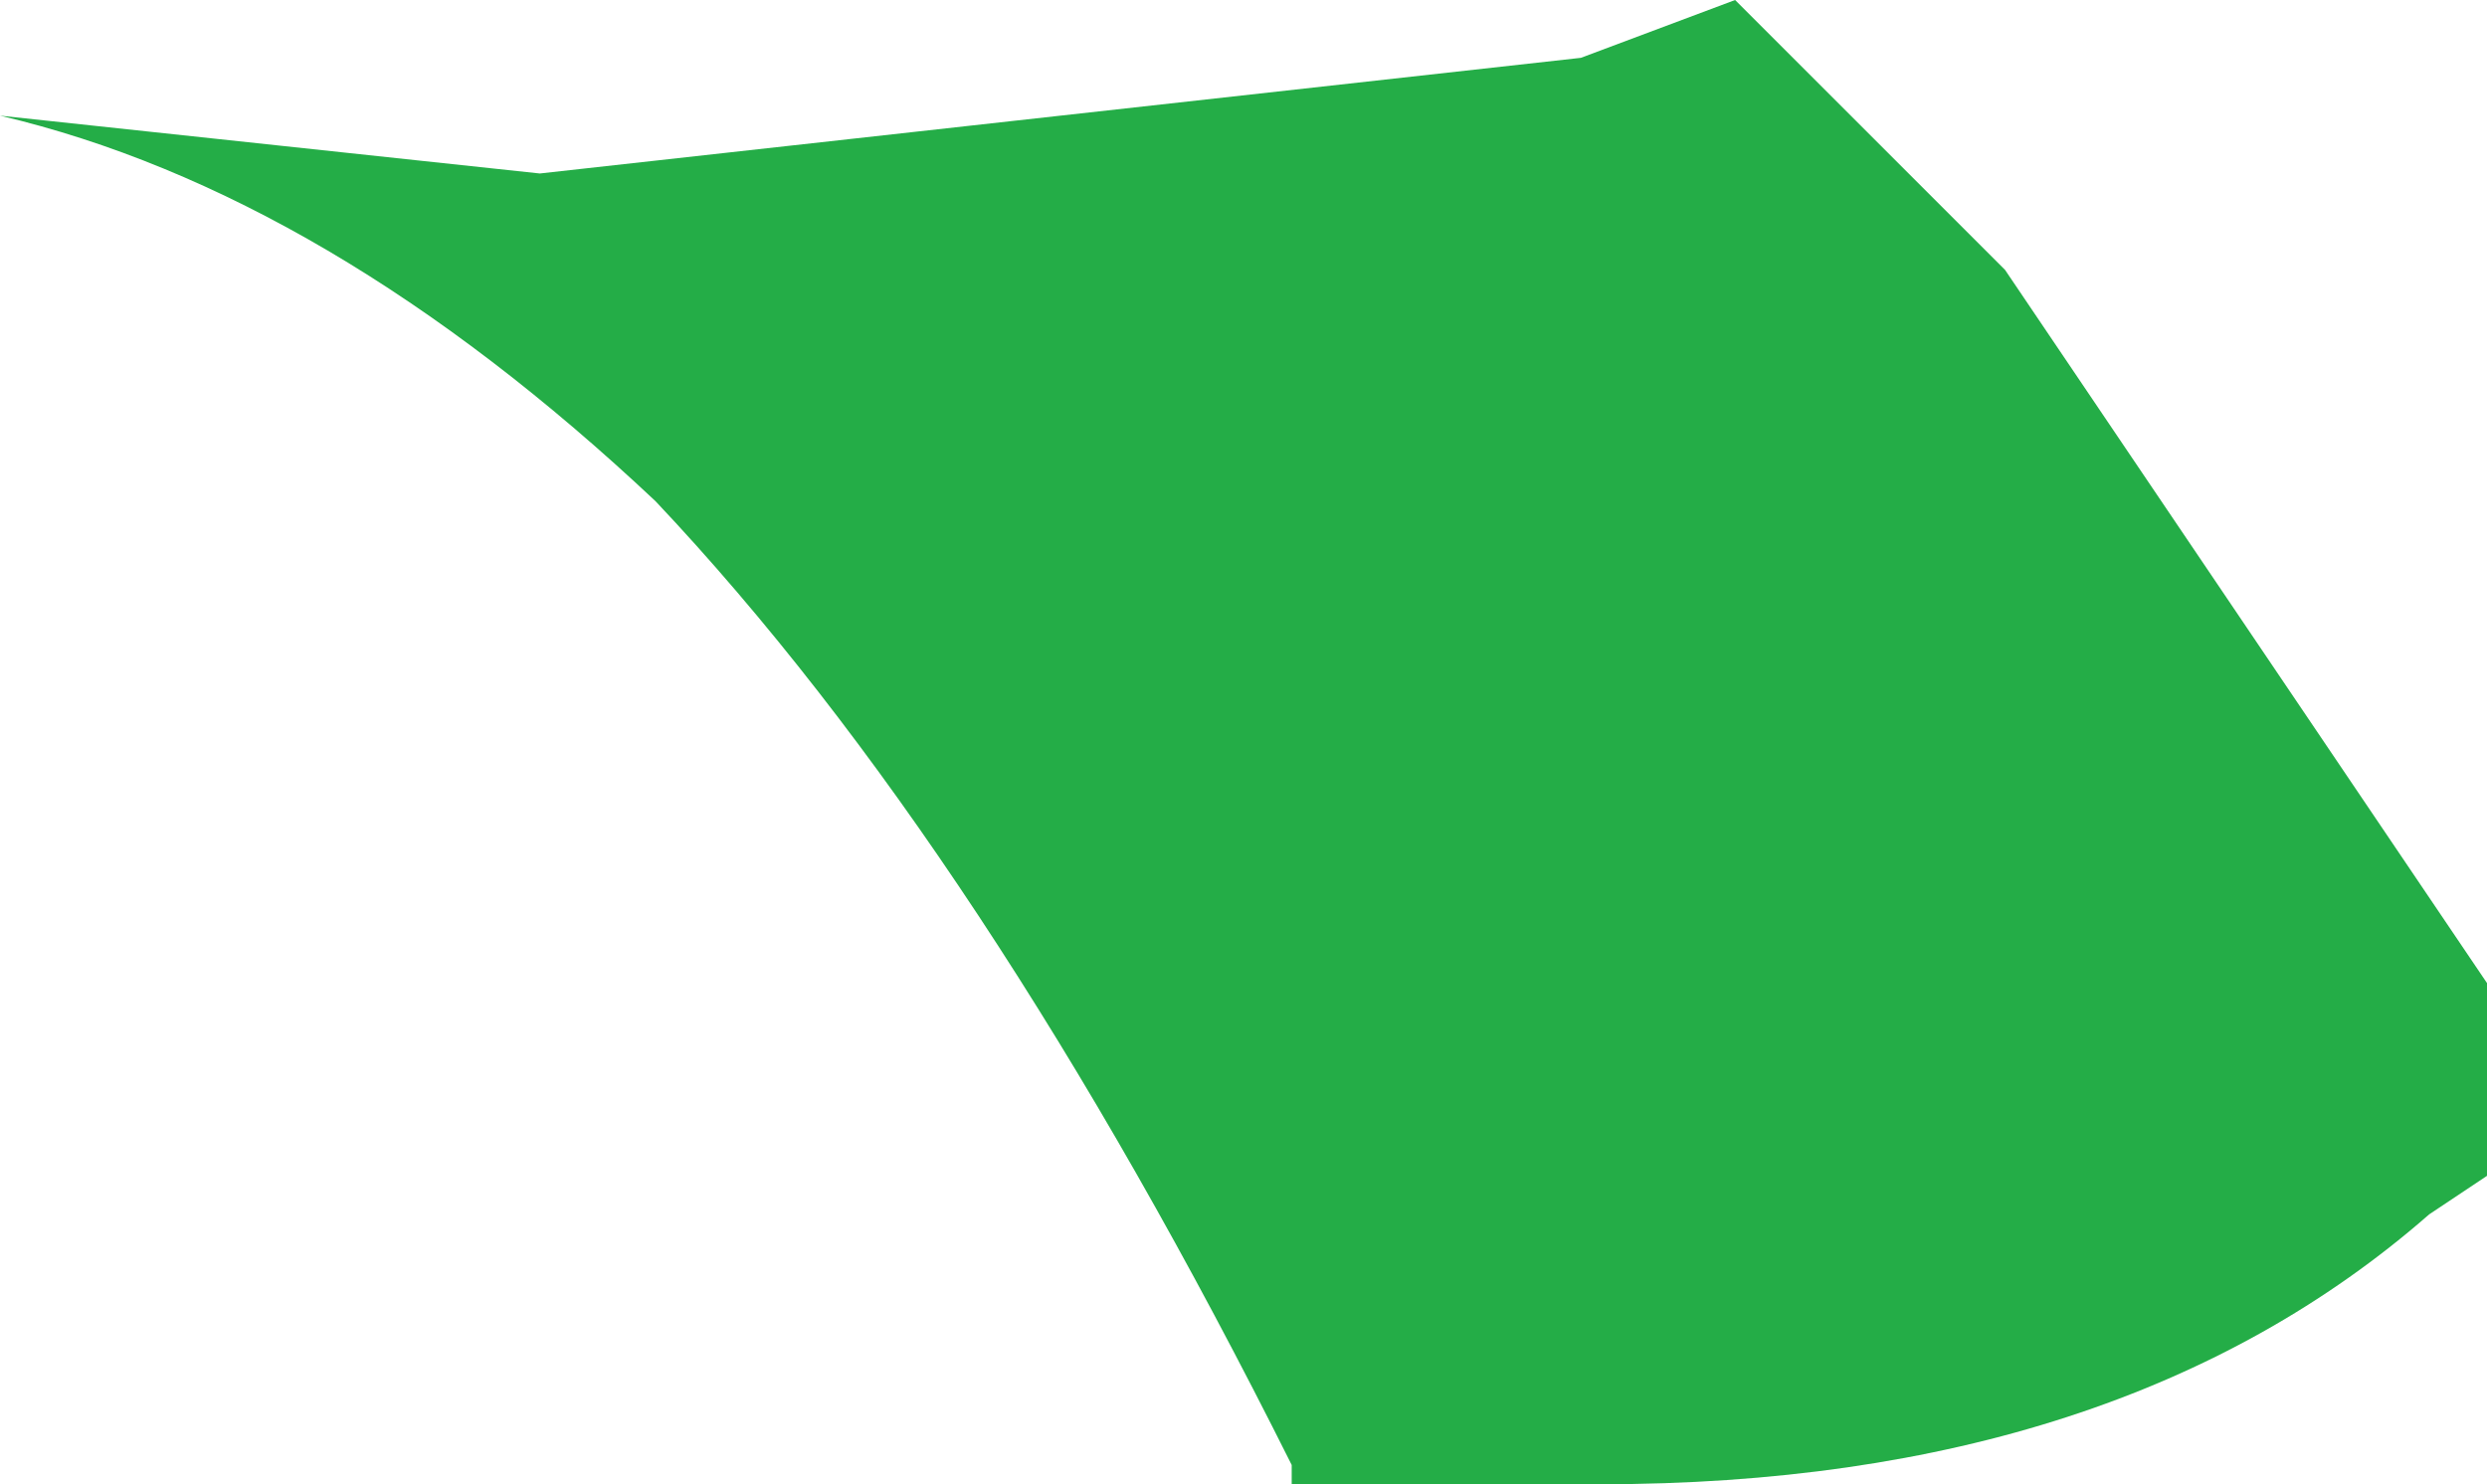 <?xml version="1.0" encoding="UTF-8" standalone="no"?>
<svg xmlns:ffdec="https://www.free-decompiler.com/flash" xmlns:xlink="http://www.w3.org/1999/xlink" ffdec:objectType="shape" height="3.85px" width="6.45px" xmlns="http://www.w3.org/2000/svg">
  <g transform="matrix(1.0, 0.0, 0.0, 1.0, 3.2, 1.95)">
    <path d="M0.9 -1.8 L1.3 -1.95 2.0 -1.25 3.25 0.6 3.25 1.1 3.1 1.2 Q2.3 1.9 0.95 1.9 L0.15 1.9 0.15 1.85 Q-0.65 0.25 -1.5 -0.65 -2.35 -1.45 -3.2 -1.65 L-1.8 -1.5 0.9 -1.8" fill="#24ad47" fill-rule="evenodd" stroke="none"/>
  </g>
</svg>
